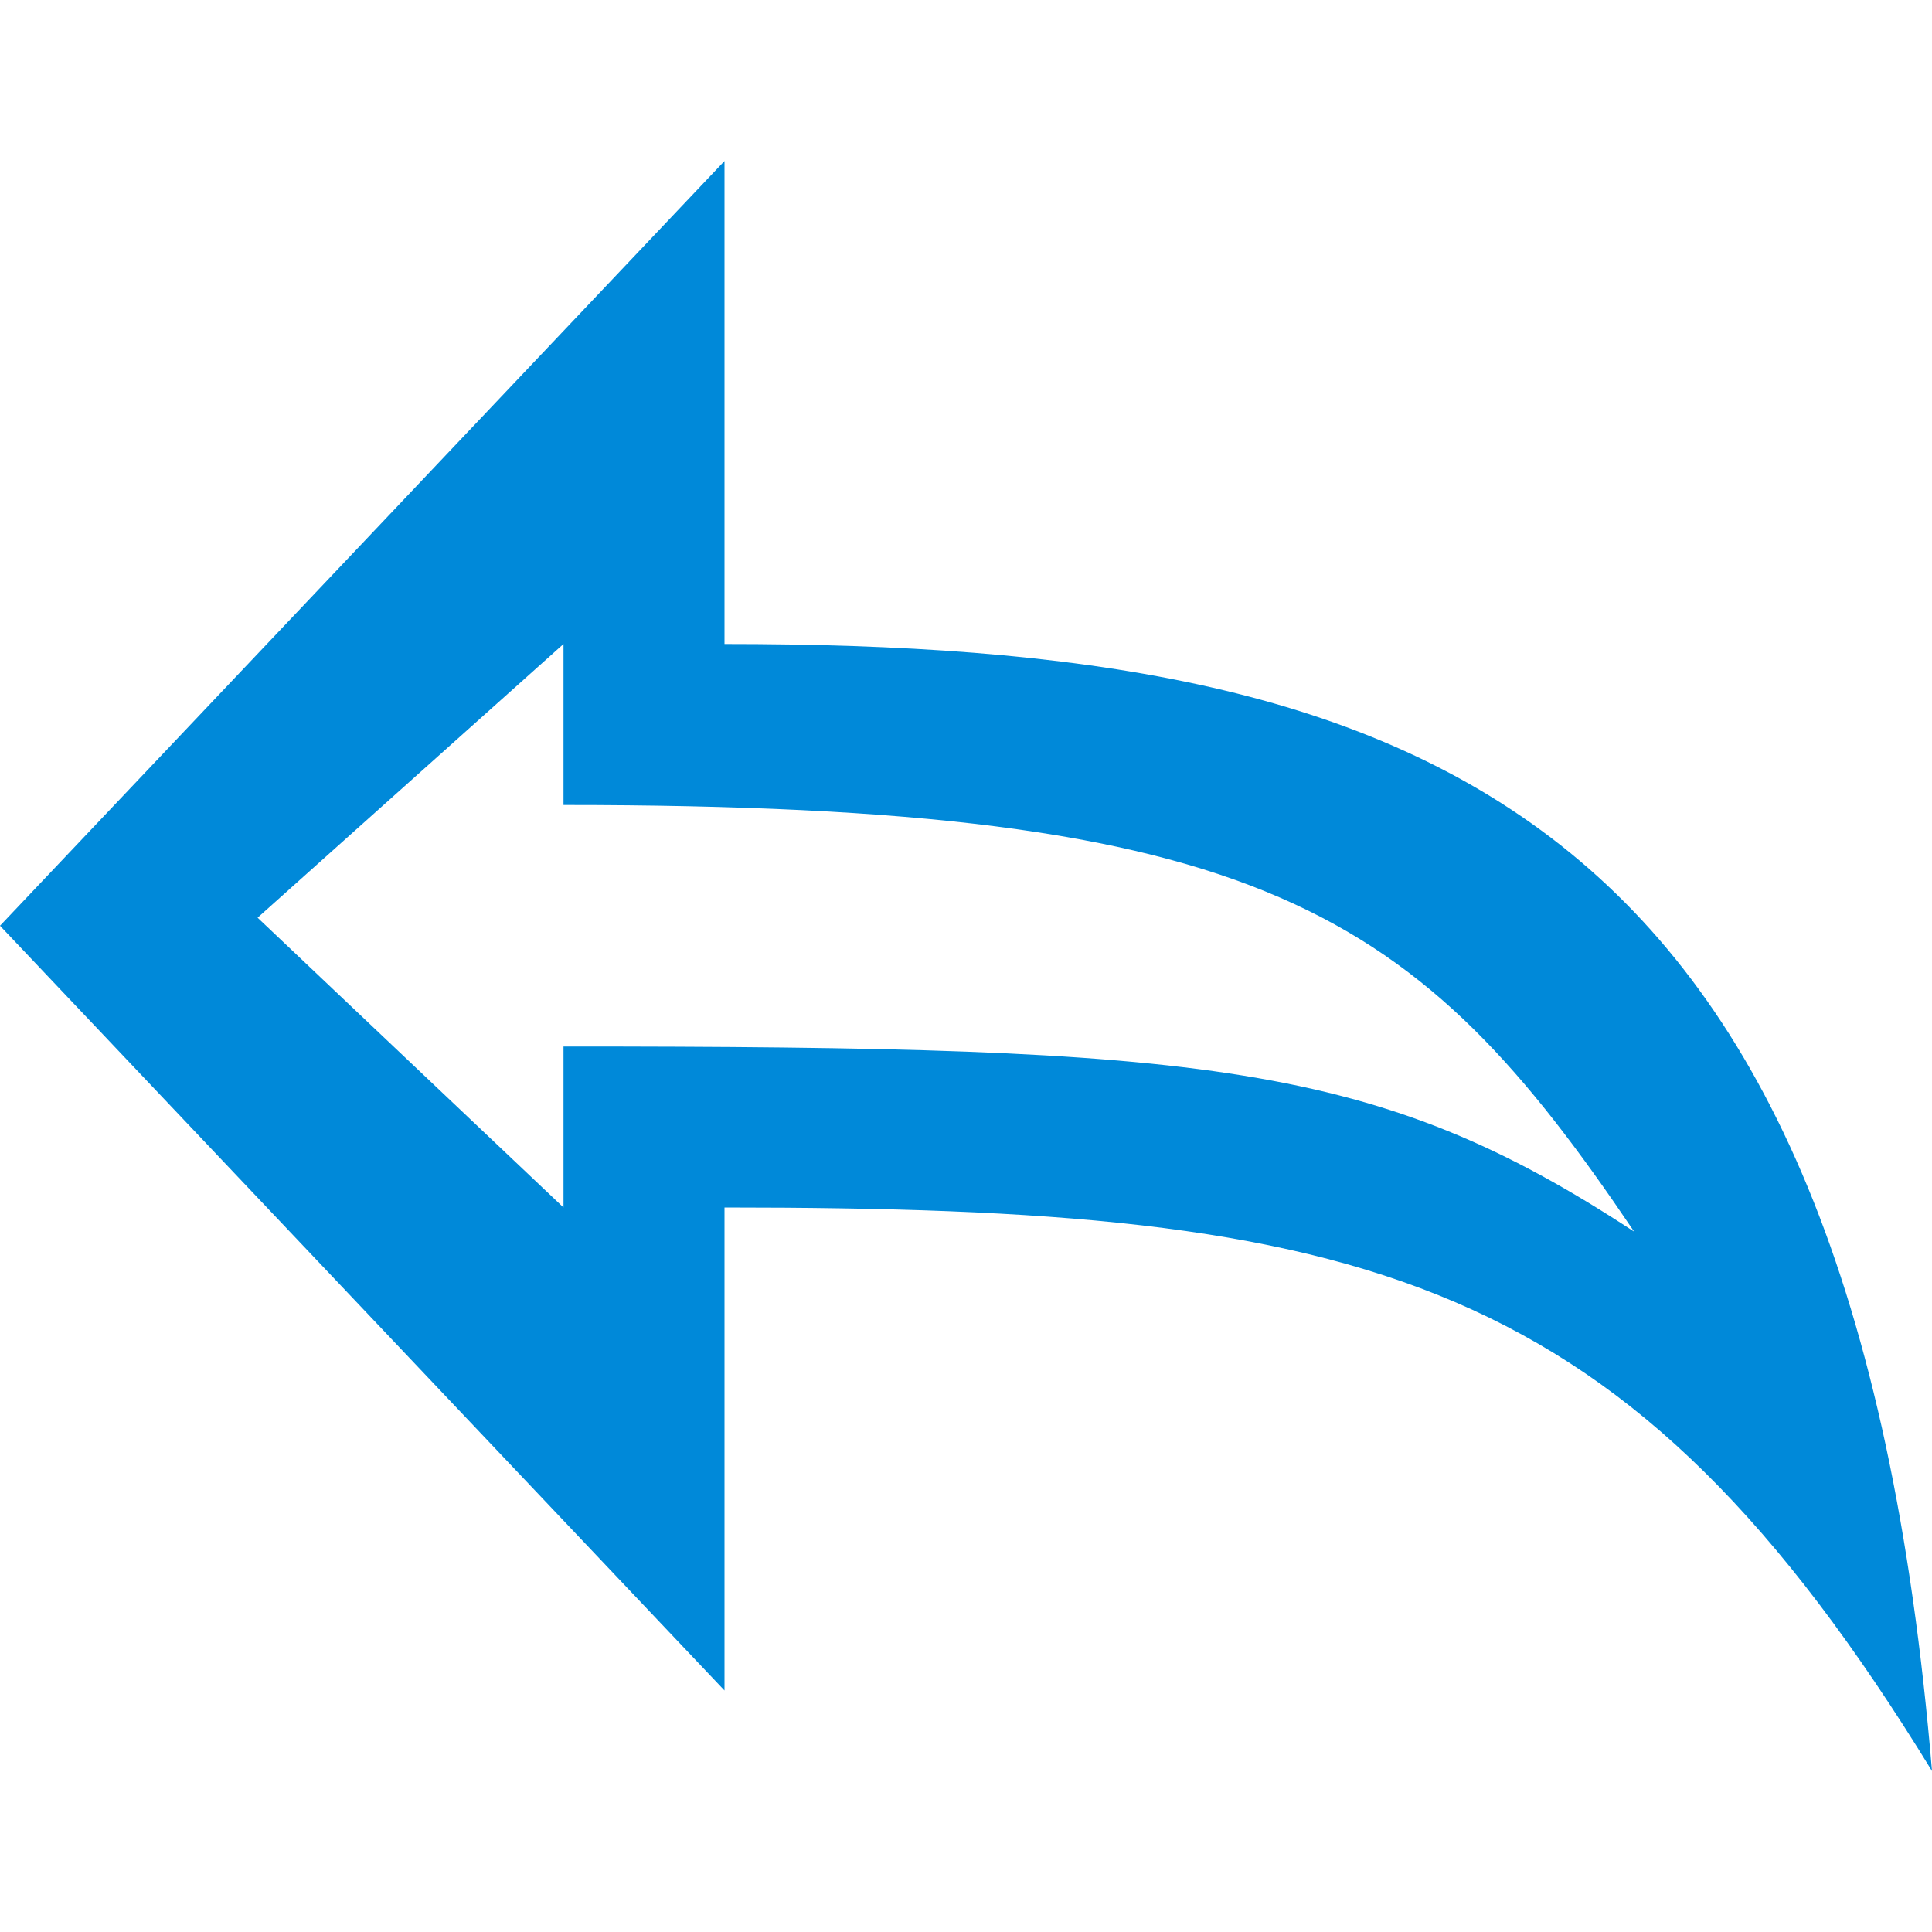 <svg width="24" height="24" viewBox="0 0 24 24" fill="none" xmlns="http://www.w3.org/2000/svg">
<path fill-rule="evenodd" clip-rule="evenodd" d="M9 8C9 7 9 2 9 2L0 11.5L9 21C9 21 9 16.9 9 15C17 15 20.2 15.8 24 22C23 10 17.7 8 9 8ZM7 13C7 13.6 7 15 7 15L3.2 11.4L7 8C7 8 7 9.3 7 10C15.7 10 17.6 11.3 20.3 15.3C17.1 13.2 15 13 7 13Z" fill="#0089D9"/>
</svg>
